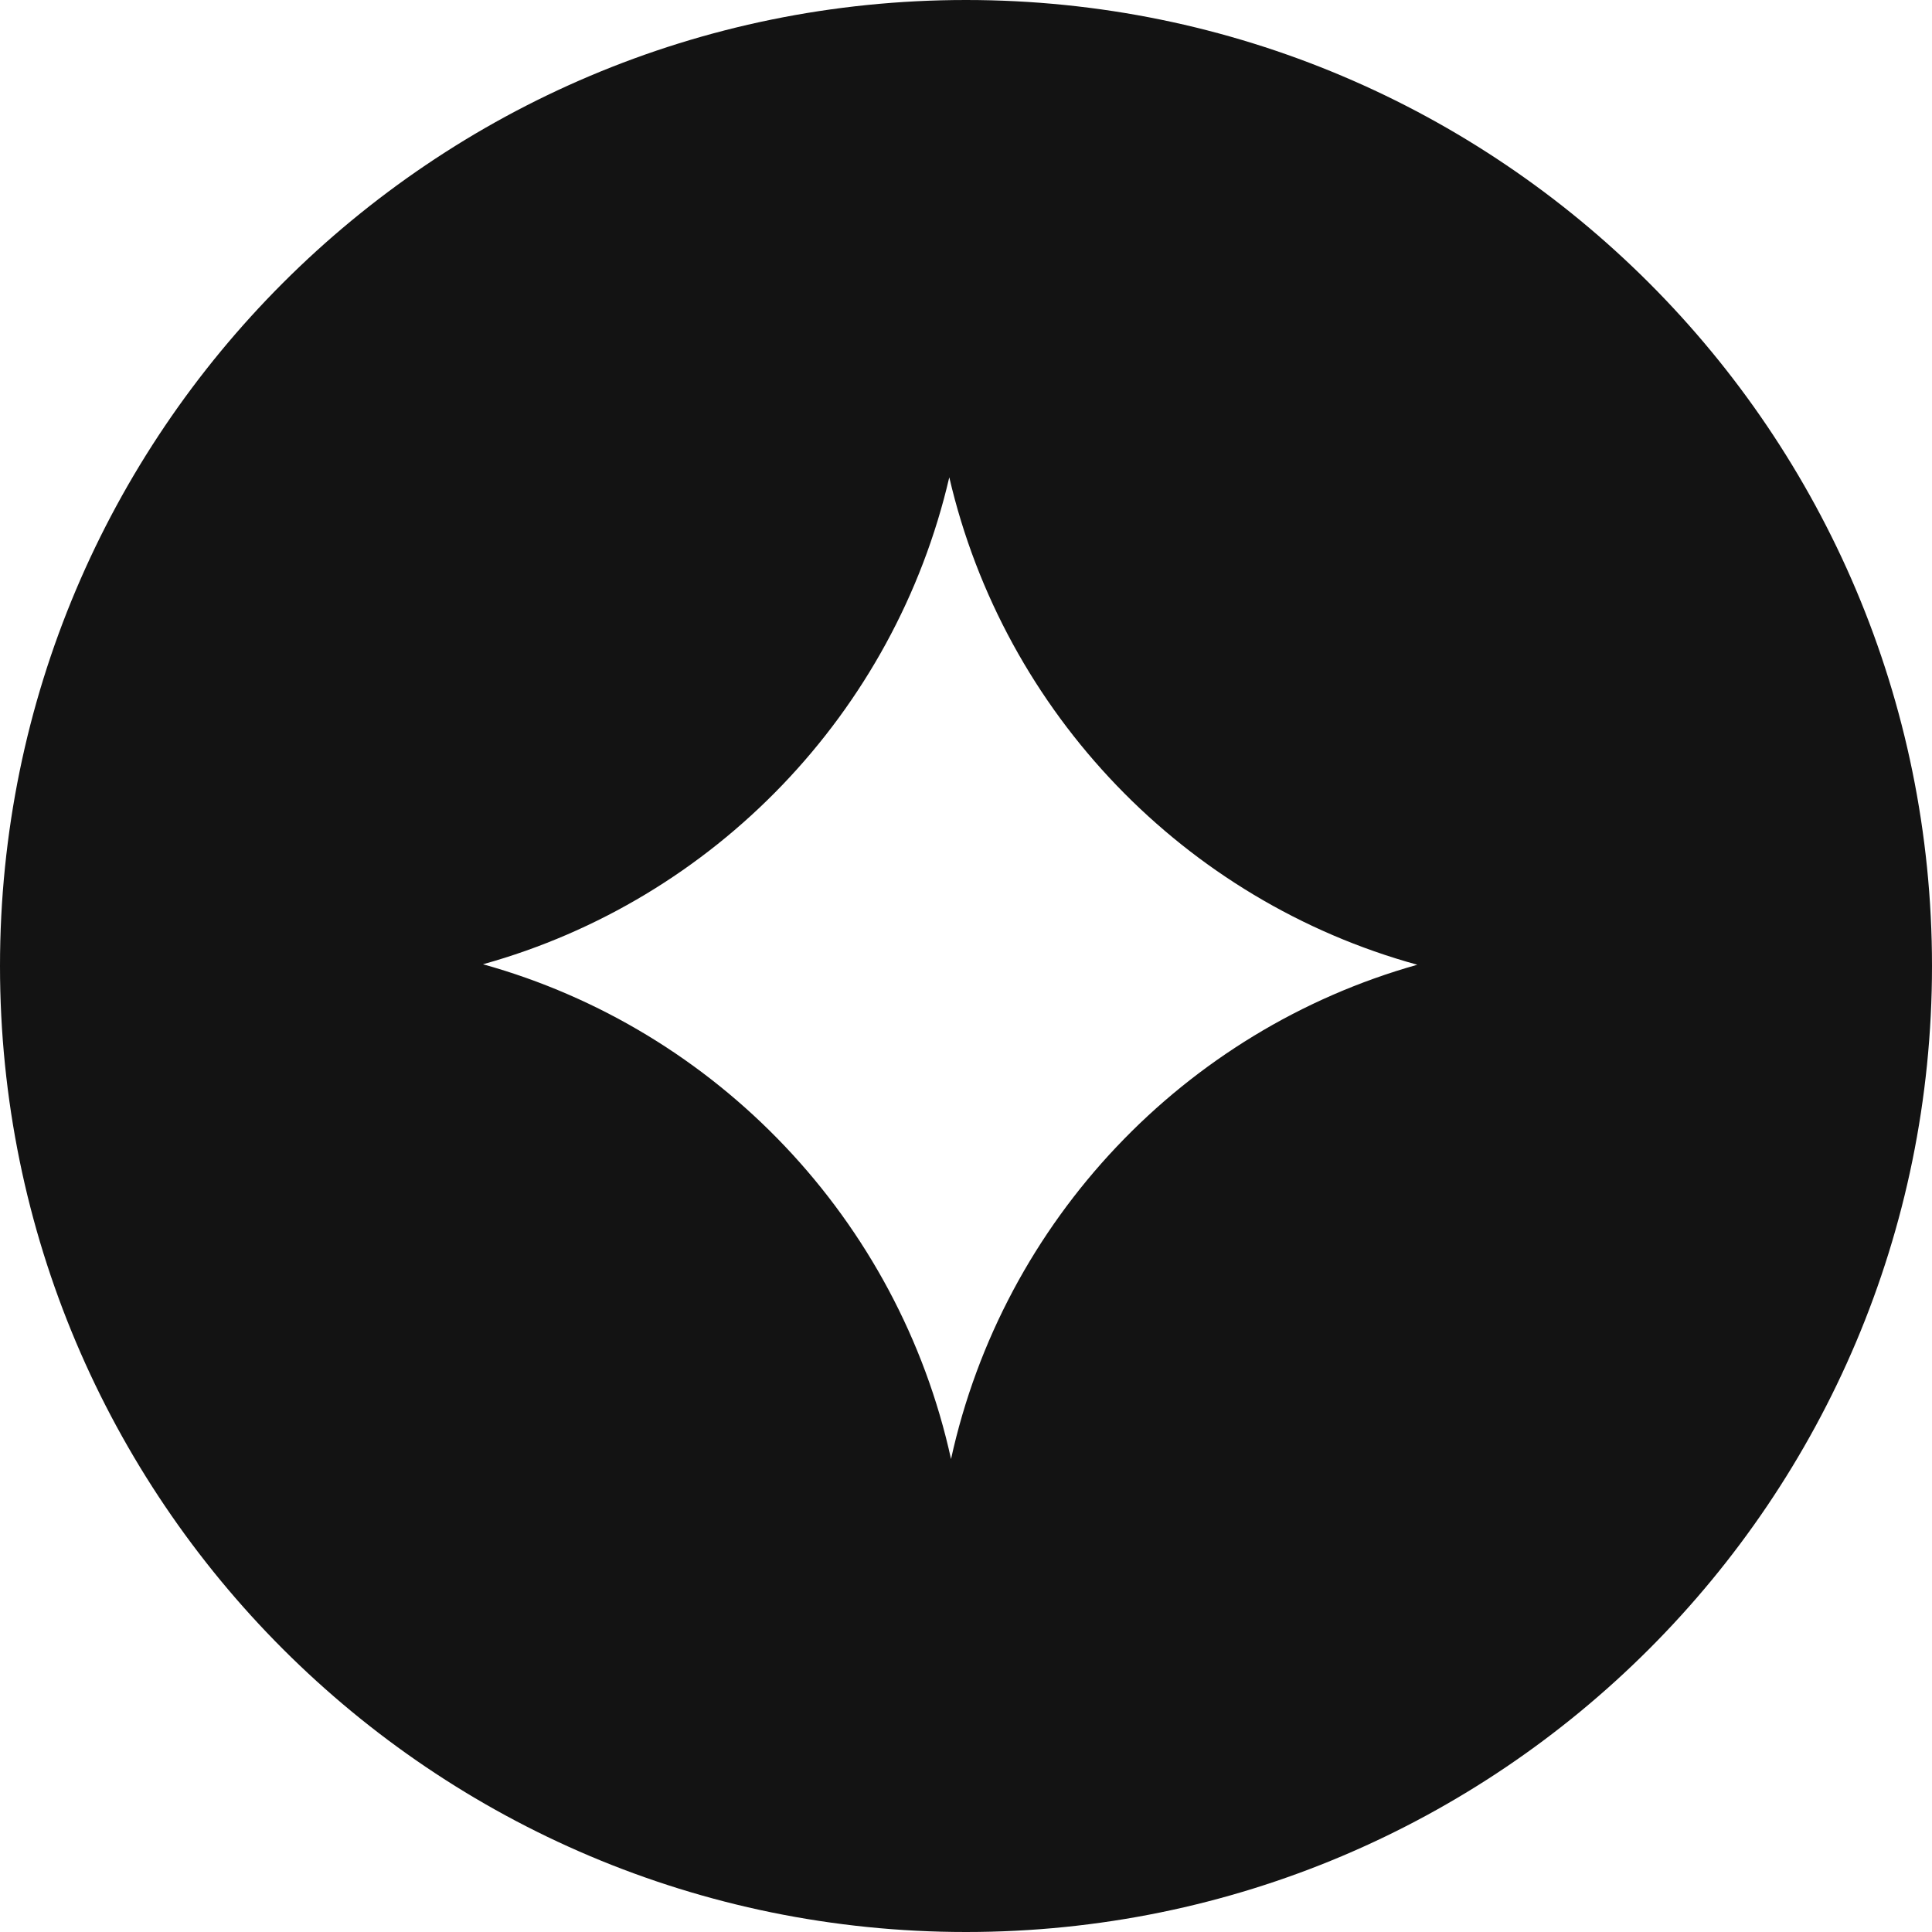 <svg width="20" height="20" viewBox="0 0 20 20" fill="none" xmlns="http://www.w3.org/2000/svg">
<g id="Logo Lisa">
<path id="Subtract" fill-rule="evenodd" clip-rule="evenodd" d="M10 20C15.523 20 20 15.523 20 10C20 4.477 15.523 0 10 0C4.477 0 0 4.477 0 10C0 15.523 4.477 20 10 20ZM5 9.982C7.395 9.316 9.261 7.378 9.827 4.941C10.394 7.384 12.268 9.326 14.672 9.987C12.259 10.665 10.386 12.635 9.845 15.104C9.302 12.629 7.421 10.656 5 9.982Z" fill="#131313"/>
</g>
</svg>
